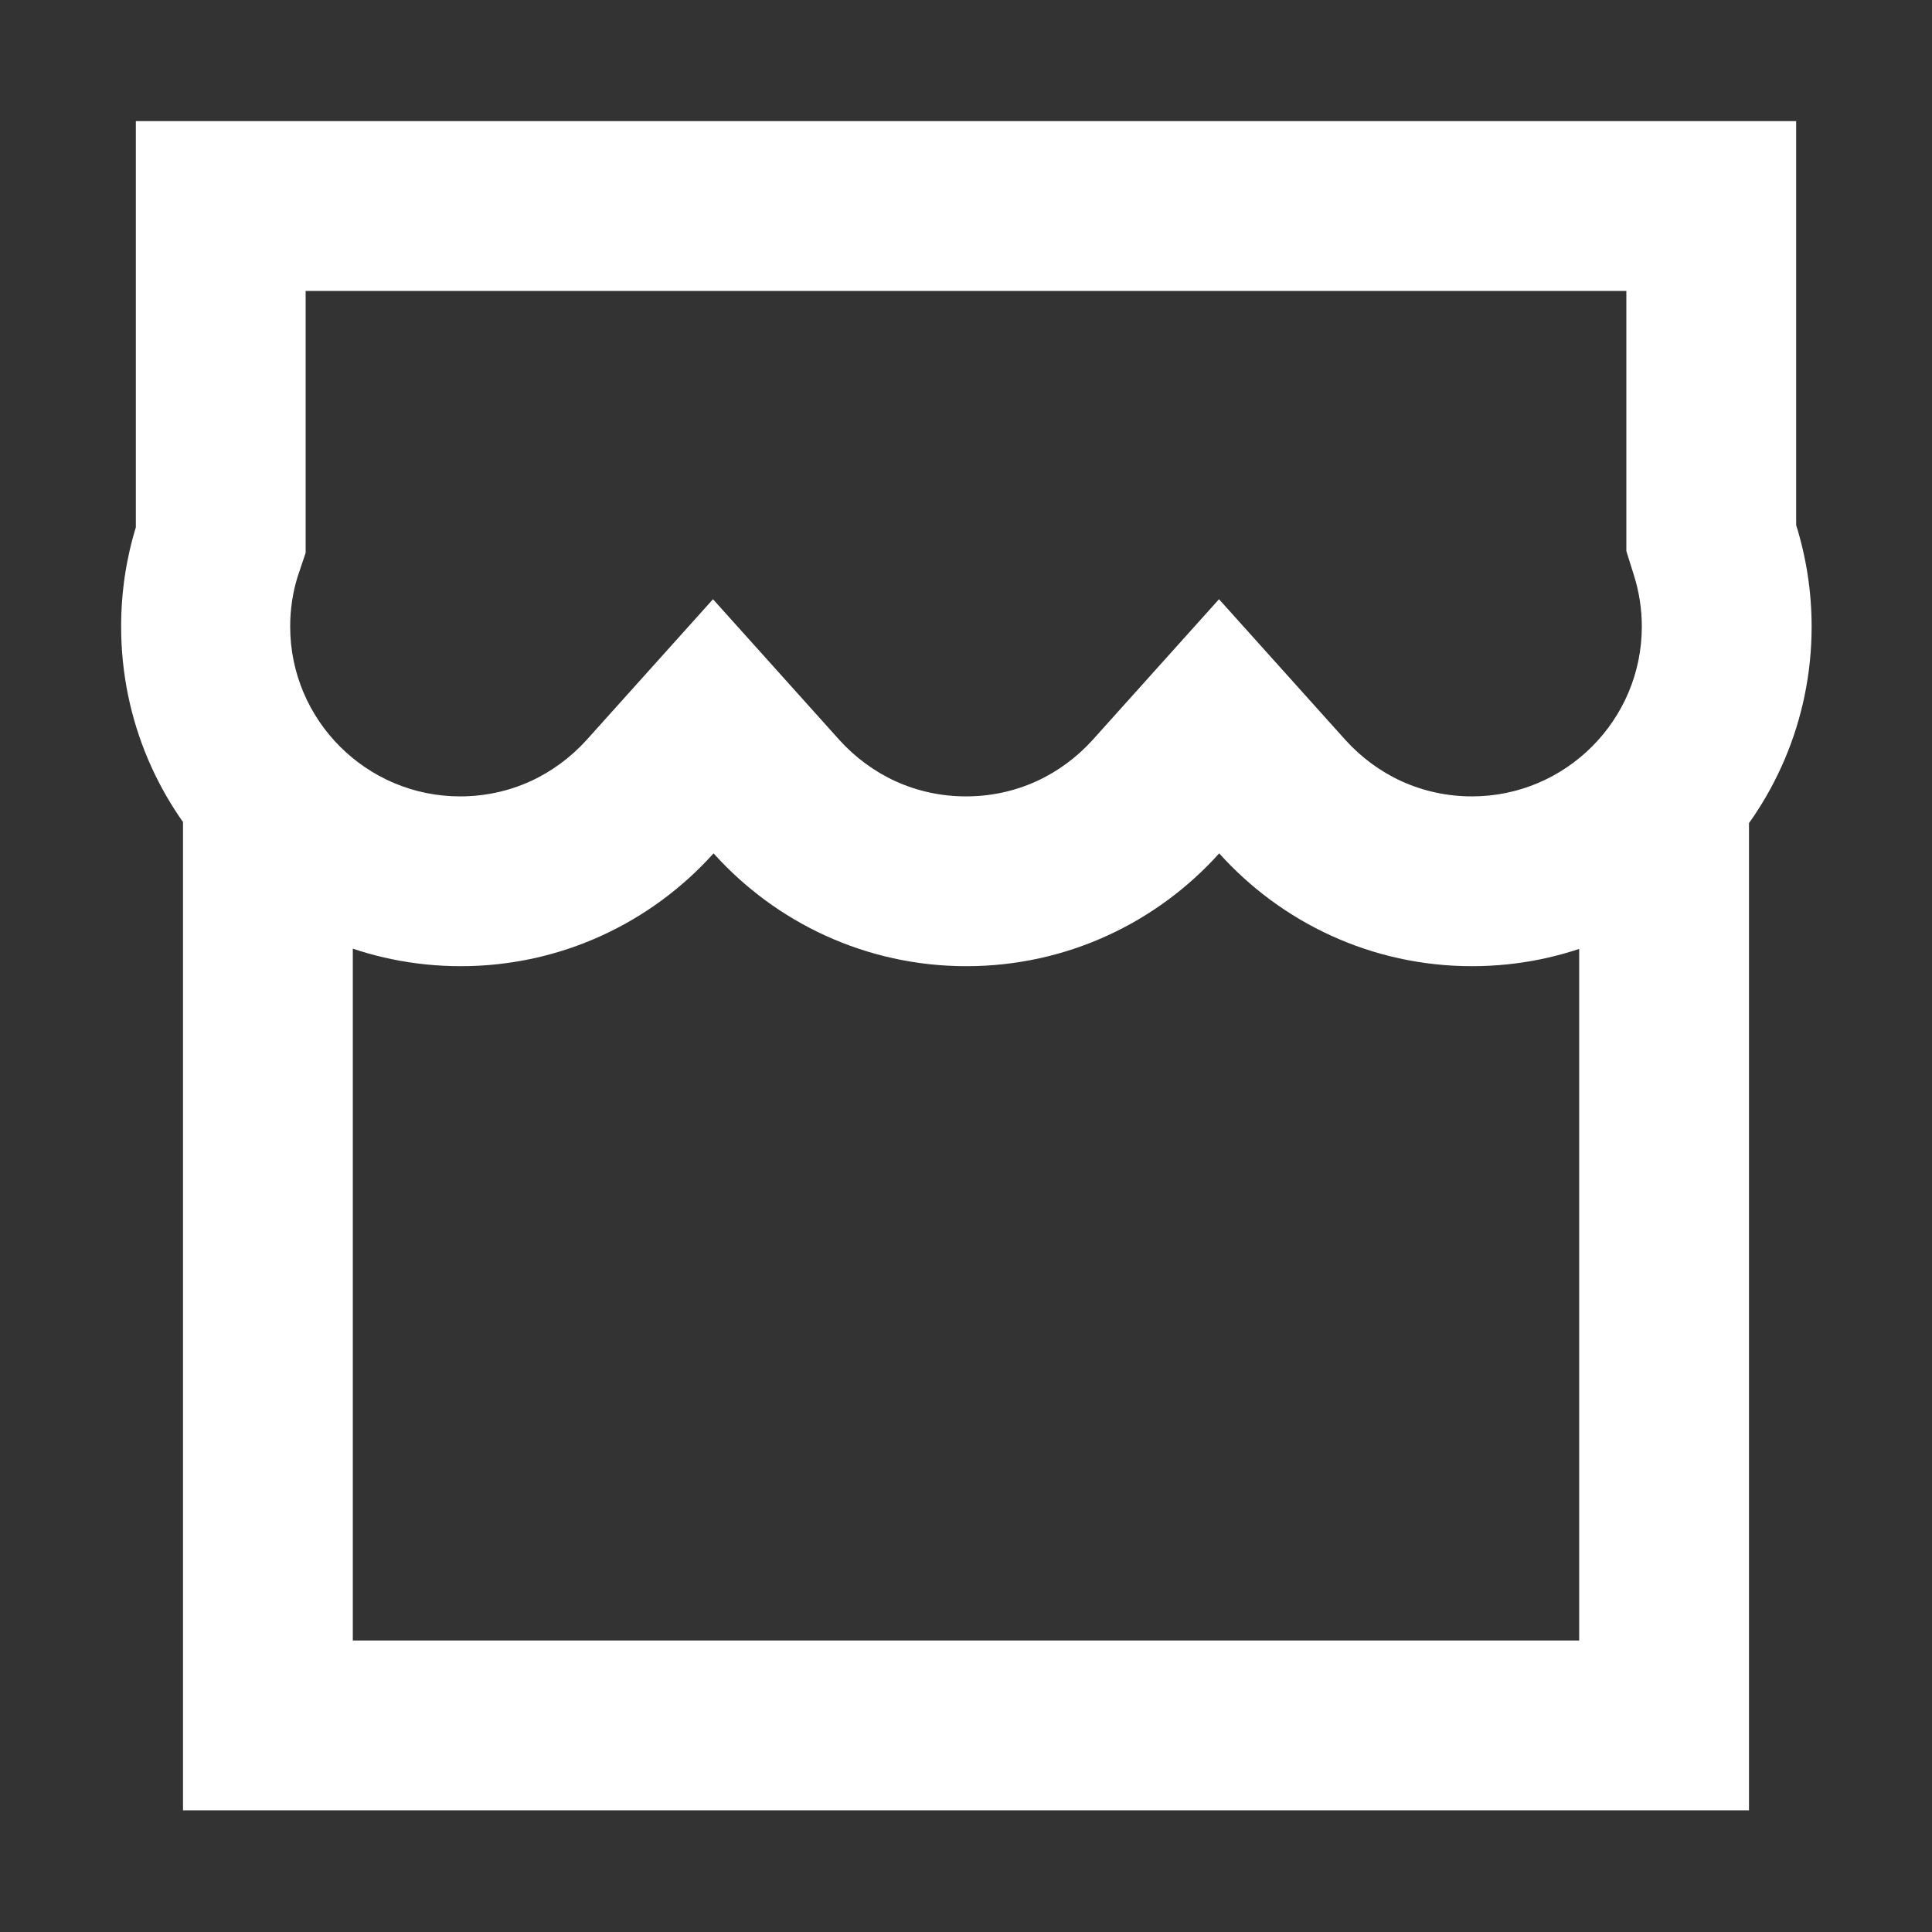 <?xml version="1.0" standalone="no"?><!DOCTYPE svg PUBLIC "-//W3C//DTD SVG 1.1//EN" "http://www.w3.org/Graphics/SVG/1.1/DTD/svg11.dtd"><svg t="1547602640036" class="icon" style="" viewBox="0 0 1024 1024" version="1.1" xmlns="http://www.w3.org/2000/svg" p-id="8700" xmlns:xlink="http://www.w3.org/1999/xlink" width="16" height="16"><rect x="0" y="0" width="1024" height="1024" fill="#333333" stroke="none"/><defs><style type="text/css"></style></defs><path d="M862 154.2v137.9l4.1 13.1c2.7 8.6 4.1 17.7 4.1 26.9 0 49.6-40.4 90-90 90-13 0-25.6-2.7-37.3-8-11.2-5.1-21.5-12.7-29.8-21.9l-67-74.6-67 74.6c-8.3 9.2-18.6 16.8-29.8 21.9-11.7 5.3-24.2 8-37.3 8-13 0-25.6-2.7-37.3-8-11.2-5.1-21.5-12.7-29.8-21.9l-67-74.6-67 74.6c-8.3 9.2-18.6 16.8-29.8 21.9-11.7 5.3-24.2 8-37.3 8-49.6 0-90-40.4-90-90 0-9 1.3-17.9 3.9-26.3L162 293V154.2h700m90-90H72v215.3c-5.1 16.6-7.8 34.3-7.8 52.6 0 99.4 80.6 180 180 180 53.2 0 101-23.1 134-59.8 33 36.7 80.8 59.8 134 59.8s101-23.1 134-59.8c33 36.7 80.8 59.8 134 59.8 99.4 0 180-80.6 180-180 0-18.7-2.9-36.8-8.2-53.8V64.2z m-115 350v455.3H187V414.2H97v545.3h830V414.2h-90z" p-id="8701" fill="#ffffff"></path></svg>